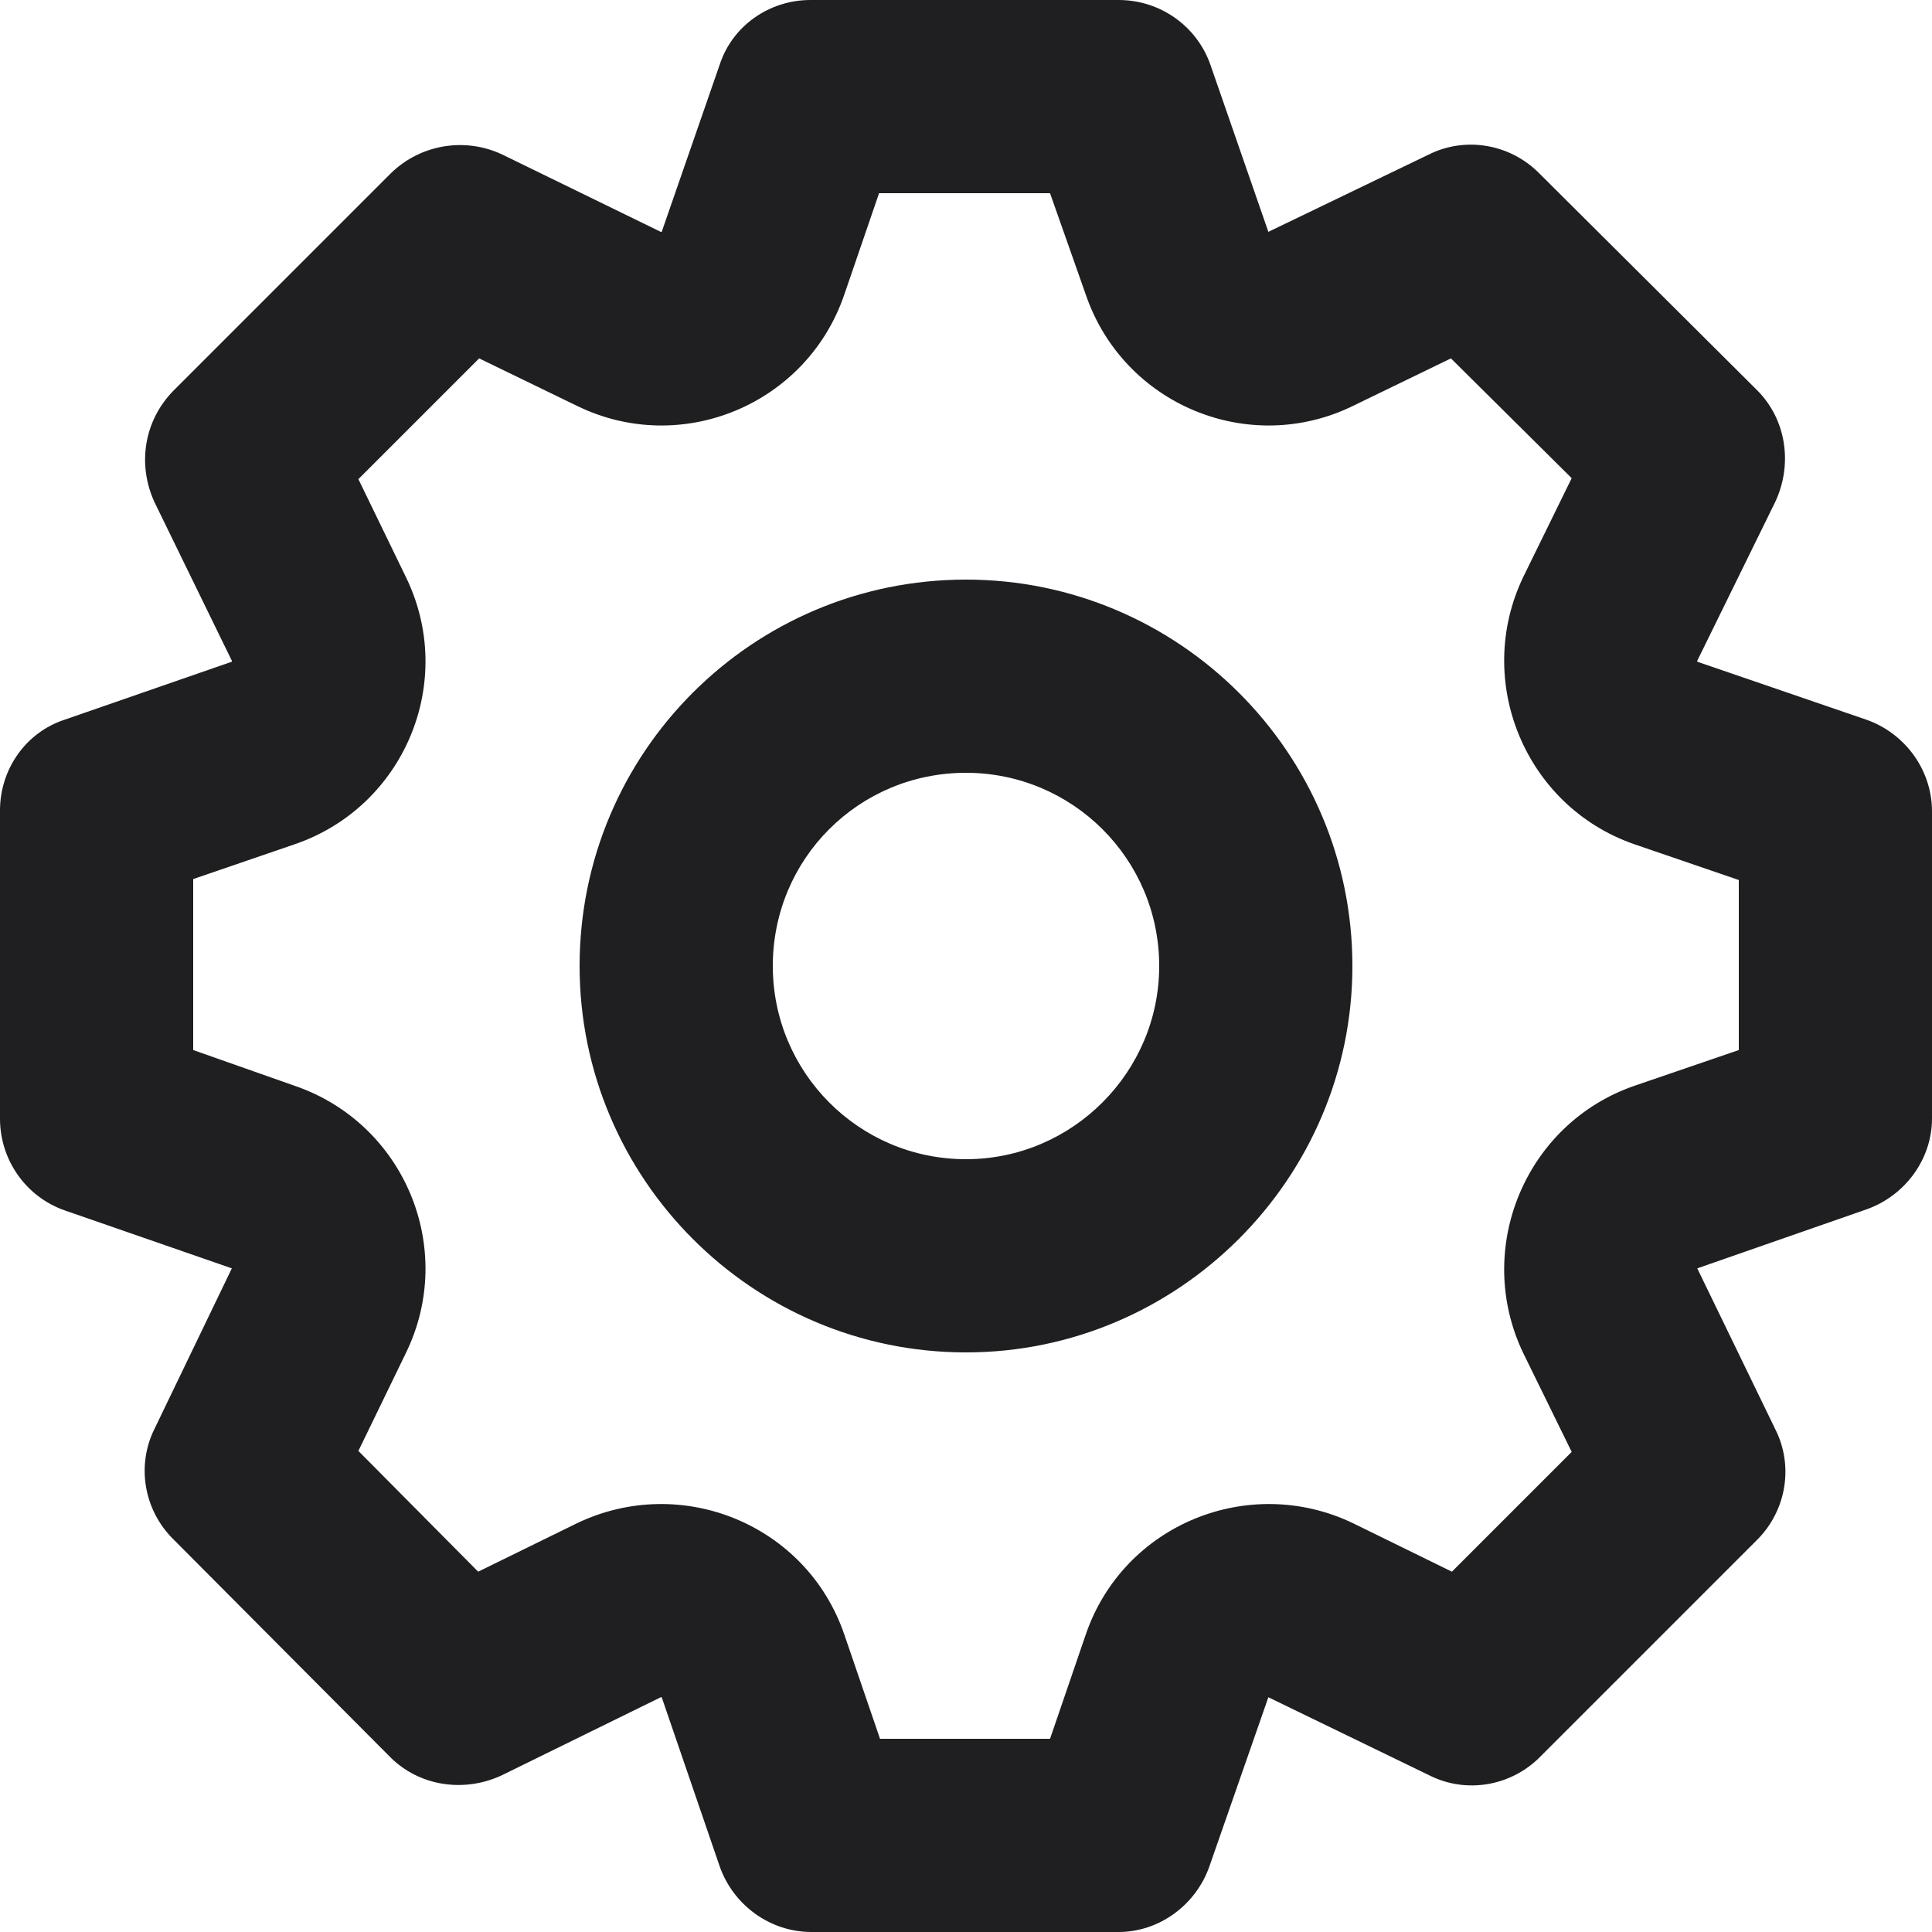<svg width="20" height="20" viewBox="0 0 20 20" fill="none" xmlns="http://www.w3.org/2000/svg" xmlns:xlink="http://www.w3.org/1999/xlink">
	<desc>
			Created with Pixso.
	</desc>
	<defs/>
	<path id="Union" d="M7.45 0.67C7.58 0.27 7.96 0 8.39 0L11.58 0C12.01 0 12.39 0.27 12.53 0.67L13.13 2.4L13.13 2.4L13.13 2.4L13.13 2.4L13.13 2.4L14.79 1.6C15.17 1.41 15.63 1.49 15.93 1.79L18.19 4.04C18.49 4.34 18.56 4.8 18.38 5.19L17.57 6.84L17.57 6.84L17.57 6.85L17.57 6.85L17.57 6.85L19.32 7.45C19.72 7.59 20 7.97 20 8.4L20 11.58C20 12 19.72 12.38 19.32 12.52L17.57 13.13L17.57 13.13L17.57 13.13L17.57 13.13L17.57 13.13L18.38 14.8C18.57 15.18 18.49 15.64 18.19 15.94L15.94 18.19C15.64 18.49 15.18 18.57 14.8 18.38L13.13 17.57L13.13 17.57L13.13 17.57L13.13 17.57L13.13 17.57L12.52 19.32C12.38 19.72 12 20 11.58 20L8.4 20C7.97 20 7.59 19.72 7.45 19.32L6.85 17.57L6.85 17.57L6.85 17.57L6.84 17.57L6.84 17.57L5.19 18.38C4.8 18.56 4.34 18.49 4.04 18.19L1.79 15.93C1.49 15.63 1.41 15.17 1.6 14.79L2.4 13.13L2.4 13.13L2.4 13.13L2.4 13.13L2.4 13.13L0.67 12.53C0.27 12.39 0 12.01 0 11.58L0 8.39C0 7.96 0.27 7.58 0.67 7.45L2.4 6.85L2.4 6.85L2.4 6.85L2.4 6.84L2.4 6.84L1.6 5.2C1.42 4.81 1.49 4.36 1.79 4.05L4.05 1.79C4.36 1.49 4.82 1.42 5.2 1.6L6.84 2.4L6.84 2.4L6.85 2.4L6.85 2.4L6.85 2.4L7.45 0.67ZM9.1 2L8.74 3.05C8.35 4.19 7.05 4.73 5.97 4.2L4.96 3.71L3.71 4.96L4.2 5.97C4.73 7.05 4.19 8.35 3.05 8.74L2 9.1L2 10.87L3.05 11.24C4.19 11.63 4.73 12.93 4.2 14.01L3.71 15.02L4.95 16.27L5.97 15.77C7.05 15.25 8.35 15.78 8.74 16.92L9.11 18L10.87 18L11.24 16.92C11.63 15.78 12.93 15.25 14.01 15.77L15.03 16.27L16.27 15.03L15.77 14.01C15.25 12.93 15.79 11.63 16.92 11.24L18 10.87L18 9.11L16.92 8.74C15.79 8.35 15.25 7.05 15.77 5.97L16.27 4.95L15.02 3.71L14.01 4.2C12.93 4.73 11.63 4.19 11.24 3.05L10.87 2L9.1 2ZM6 10C6 7.79 7.79 6 10 6C12.2 6 14 7.79 14 10C14 12.2 12.2 14 10 14C7.79 14 6 12.2 6 10ZM10 8C8.89 8 8 8.89 8 10C8 11.1 8.89 12 10 12C11.1 12 12 11.1 12 10C12 8.89 11.1 8 10 8Z" fill="#1F1F22" fill-opacity="1" fill-rule="evenodd"/>
</svg>
